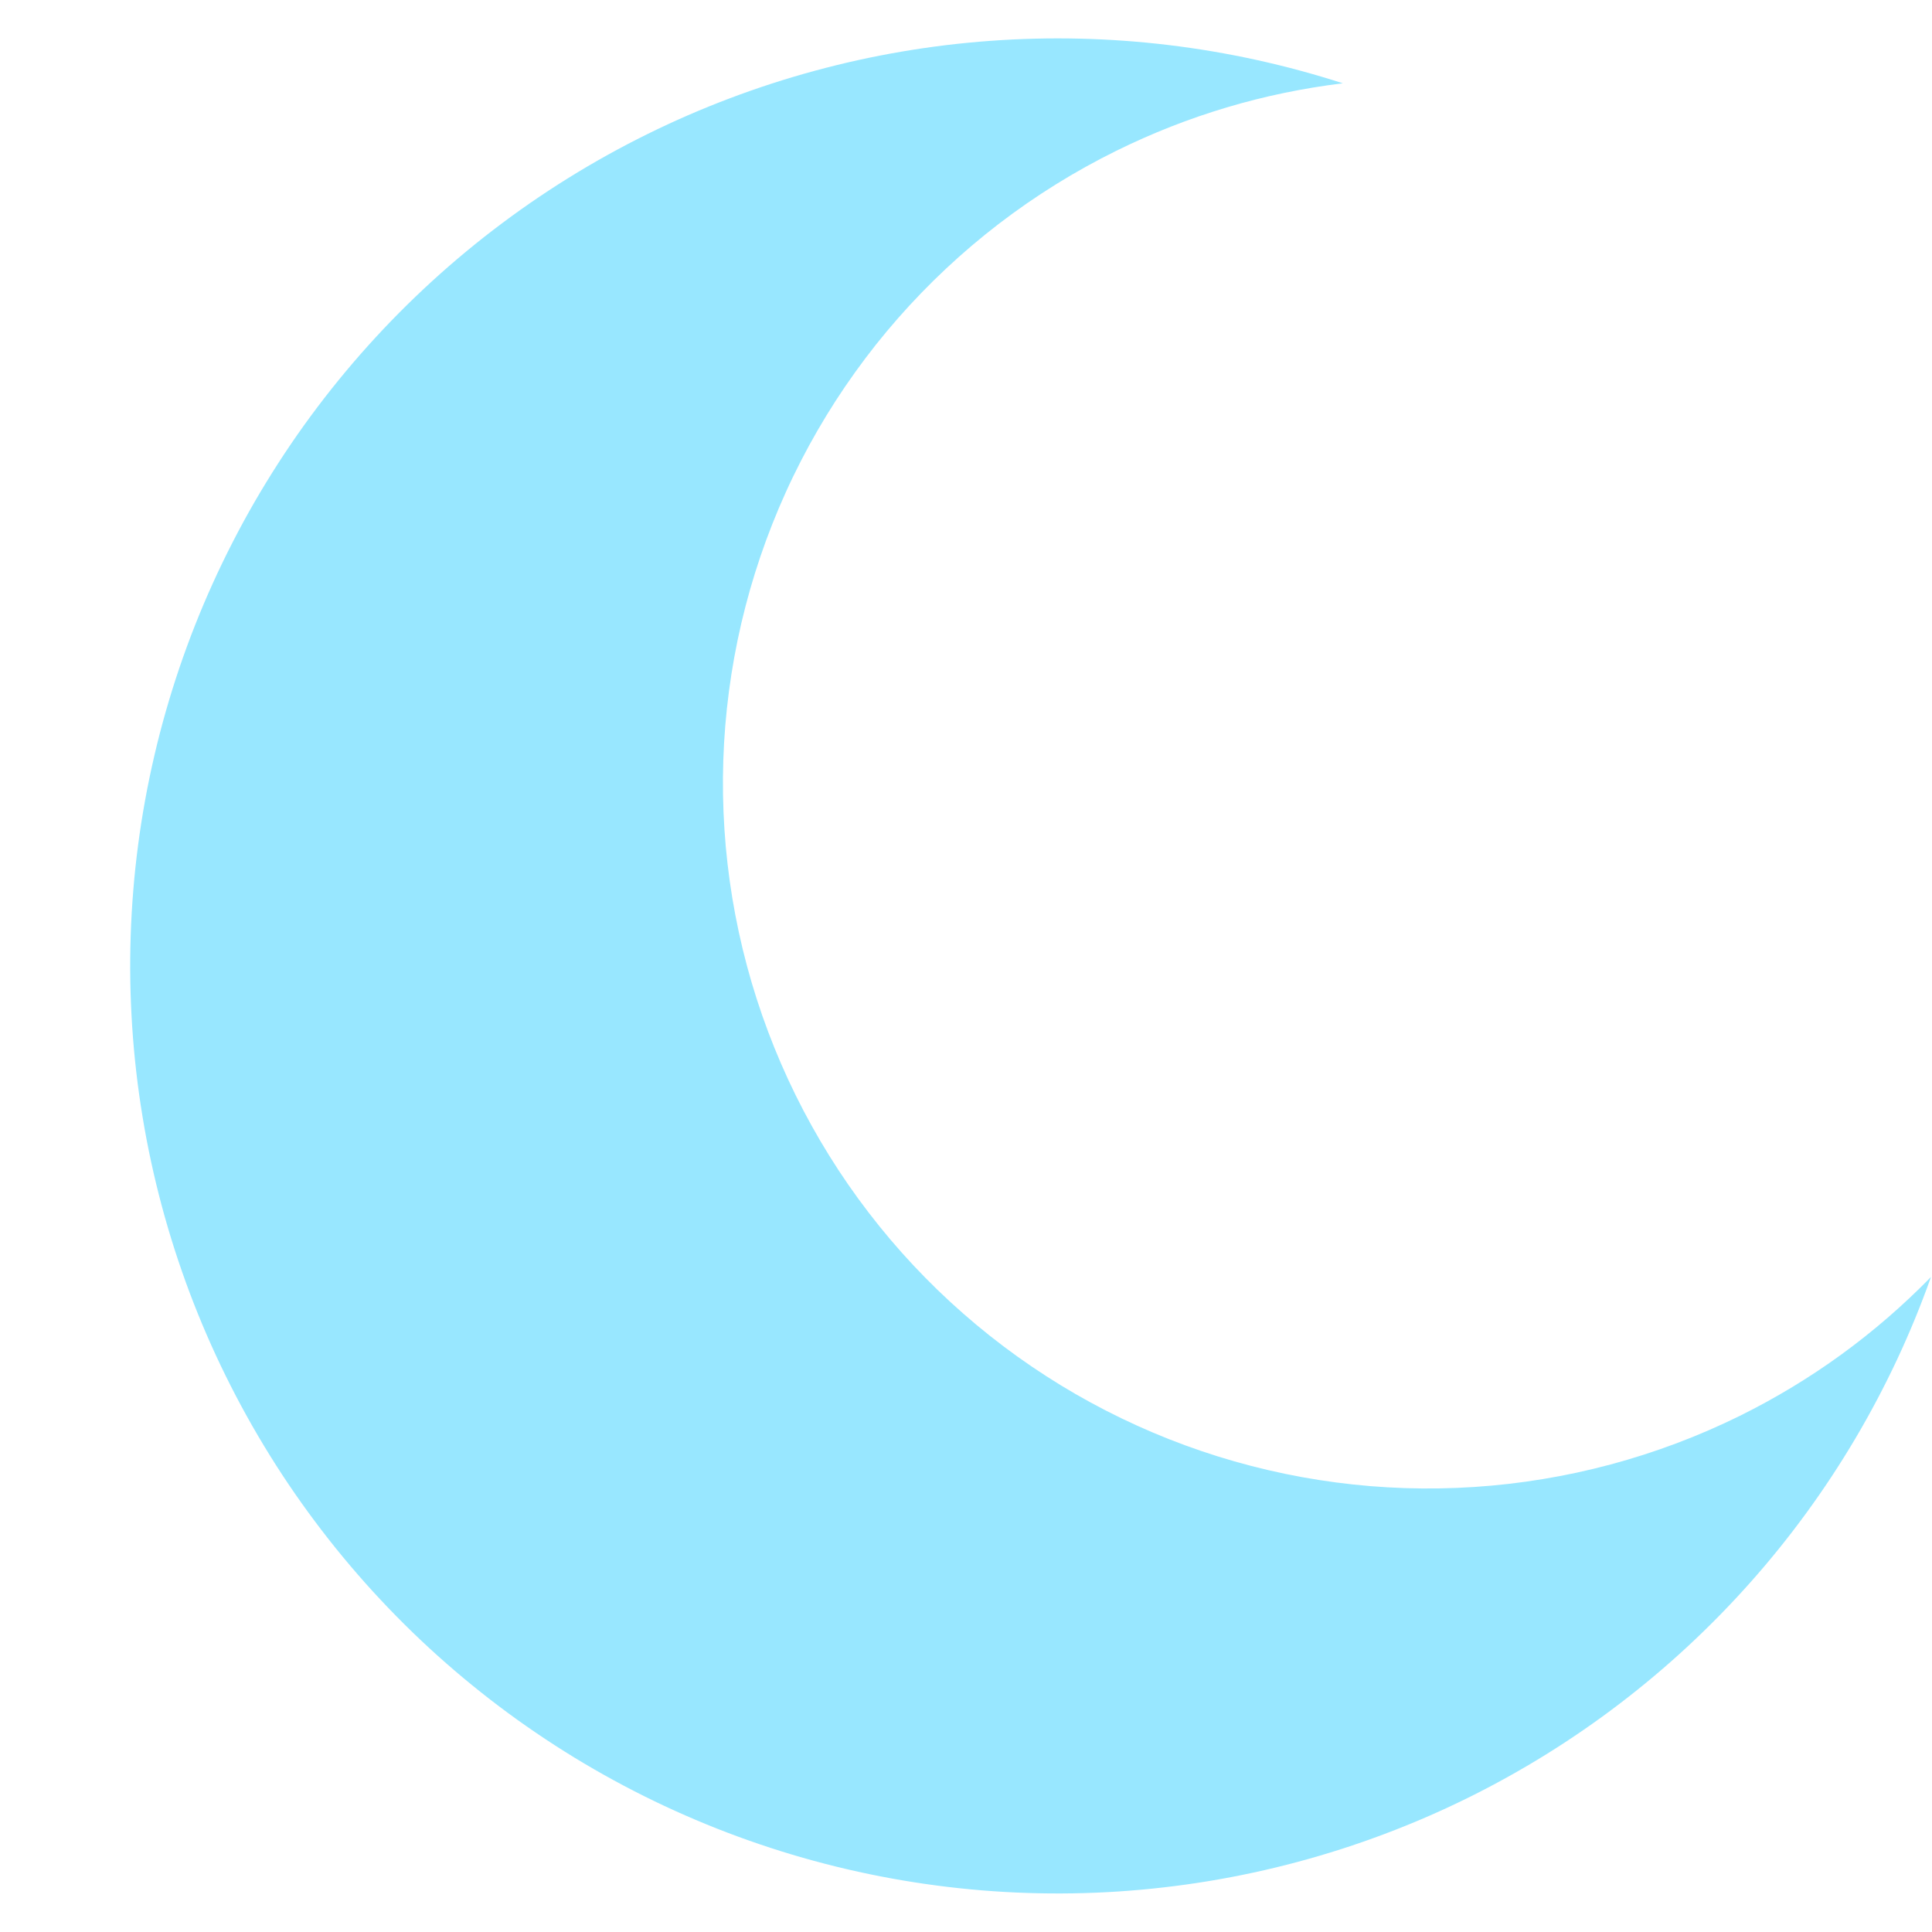 <svg xmlns="http://www.w3.org/2000/svg" xmlns:xlink="http://www.w3.org/1999/xlink" width="500" zoomAndPan="magnify" viewBox="0 0 375 375" height="500" preserveAspectRatio="xMidYMid meet" version="1.0"><path fill="#98e7ff" d="M 125.688 26.012 C 123.043 27.316 120.434 28.684 117.859 30.113 C 115.285 31.543 112.746 33.039 110.242 34.594 C 107.742 36.148 105.277 37.766 102.855 39.441 C 100.434 41.117 98.055 42.855 95.715 44.648 C 93.379 46.441 91.086 48.289 88.84 50.195 C 86.59 52.102 84.395 54.062 82.242 56.078 C 80.094 58.09 77.992 60.156 75.941 62.273 C 73.895 64.391 71.898 66.559 69.953 68.773 C 68.012 70.988 66.125 73.25 64.293 75.555 C 62.461 77.863 60.688 80.215 58.969 82.609 C 57.254 85.004 55.598 87.441 54 89.918 C 52.406 92.395 50.871 94.906 49.395 97.457 C 47.922 100.012 46.512 102.598 45.168 105.219 C 43.82 107.84 42.539 110.492 41.324 113.176 C 40.105 115.859 38.957 118.57 37.875 121.309 C 36.789 124.051 35.777 126.816 34.828 129.605 C 33.883 132.395 33.004 135.207 32.195 138.039 C 31.383 140.871 30.645 143.723 29.977 146.594 C 29.309 149.461 28.707 152.348 28.18 155.246 C 27.652 158.145 27.195 161.055 26.812 163.977 C 26.426 166.898 26.113 169.824 25.875 172.762 C 25.633 175.699 25.465 178.641 25.367 181.586 C 25.27 184.527 25.246 187.473 25.293 190.422 C 25.344 193.367 25.465 196.309 25.656 199.25 C 25.848 202.191 26.113 205.125 26.449 208.051 C 26.785 210.977 27.195 213.895 27.676 216.801 C 28.152 219.707 28.703 222.602 29.328 225.484 C 29.949 228.363 30.641 231.227 31.402 234.07 C 32.164 236.918 32.996 239.742 33.898 242.547 C 34.801 245.355 35.77 248.137 36.805 250.895 C 37.844 253.648 38.949 256.383 40.121 259.086 C 41.293 261.789 42.531 264.461 43.832 267.102 C 45.137 269.746 46.504 272.355 47.934 274.93 C 49.367 277.508 50.859 280.043 52.414 282.547 C 53.969 285.051 55.586 287.512 57.262 289.934 C 58.941 292.355 60.676 294.738 62.469 297.074 C 64.262 299.414 66.113 301.707 68.02 303.953 C 69.926 306.199 71.883 308.398 73.898 310.547 C 75.914 312.699 77.977 314.797 80.094 316.848 C 82.211 318.898 84.379 320.895 86.594 322.836 C 88.809 324.777 91.07 326.664 93.379 328.496 C 95.684 330.328 98.035 332.102 100.43 333.82 C 102.828 335.535 105.262 337.191 107.738 338.789 C 110.215 340.387 112.727 341.922 115.281 343.395 C 117.832 344.867 120.418 346.277 123.039 347.625 C 125.66 348.973 128.312 350.254 130.996 351.469 C 133.68 352.684 136.391 353.832 139.133 354.918 C 141.871 356 144.637 357.016 147.426 357.961 C 150.215 358.91 153.027 359.789 155.859 360.598 C 158.695 361.406 161.547 362.145 164.414 362.816 C 167.285 363.484 170.168 364.082 173.066 364.609 C 175.965 365.137 178.875 365.594 181.797 365.977 C 184.719 366.363 187.648 366.676 190.582 366.918 C 193.52 367.156 196.461 367.328 199.406 367.422 C 202.352 367.52 205.297 367.543 208.242 367.496 C 211.188 367.449 214.133 367.328 217.07 367.137 C 220.012 366.941 222.945 366.68 225.871 366.34 C 228.801 366.004 231.715 365.598 234.625 365.117 C 237.531 364.637 240.426 364.086 243.305 363.465 C 246.184 362.844 249.047 362.152 251.895 361.387 C 254.738 360.625 257.566 359.793 260.371 358.895 C 263.176 357.992 265.957 357.023 268.715 355.984 C 271.473 354.945 274.203 353.844 276.906 352.672 C 279.609 351.5 282.281 350.262 284.926 348.957 C 290.109 346.395 295.16 343.59 300.074 340.543 C 304.988 337.496 309.742 334.219 314.34 330.711 C 318.941 327.203 323.359 323.484 327.598 319.551 C 331.84 315.617 335.879 311.492 339.723 307.168 C 343.562 302.848 347.191 298.352 350.598 293.68 C 354.008 289.008 357.184 284.184 360.129 279.207 C 363.07 274.23 365.77 269.121 368.223 263.887 C 370.676 258.648 372.867 253.305 374.805 247.855 C 363.973 258.938 351.613 267.918 337.727 274.801 C 335.719 275.793 333.684 276.734 331.629 277.625 C 329.574 278.516 327.5 279.355 325.402 280.145 C 323.305 280.934 321.191 281.668 319.059 282.355 C 316.926 283.039 314.777 283.672 312.613 284.254 C 310.449 284.832 308.273 285.359 306.082 285.832 C 303.895 286.305 301.695 286.723 299.484 287.086 C 297.273 287.453 295.055 287.762 292.832 288.02 C 290.605 288.273 288.375 288.477 286.141 288.621 C 283.902 288.77 281.668 288.859 279.426 288.895 C 277.188 288.934 274.945 288.914 272.707 288.84 C 270.469 288.766 268.234 288.641 266 288.457 C 263.77 288.273 261.543 288.035 259.32 287.742 C 257.102 287.449 254.887 287.102 252.684 286.703 C 250.48 286.301 248.289 285.844 246.105 285.336 C 243.926 284.828 241.758 284.266 239.602 283.652 C 237.449 283.035 235.312 282.367 233.191 281.648 C 231.07 280.926 228.969 280.156 226.883 279.332 C 224.801 278.508 222.738 277.637 220.699 276.711 C 218.656 275.785 216.641 274.812 214.648 273.789 C 212.656 272.766 210.691 271.691 208.75 270.574 C 206.809 269.453 204.898 268.285 203.016 267.07 C 201.133 265.855 199.281 264.598 197.461 263.293 C 195.641 261.988 193.852 260.641 192.098 259.246 C 190.344 257.855 188.625 256.418 186.941 254.941 C 185.258 253.465 183.609 251.945 182 250.391 C 180.391 248.832 178.82 247.234 177.289 245.602 C 175.758 243.965 174.266 242.293 172.816 240.586 C 171.371 238.875 169.961 237.133 168.598 235.355 C 167.234 233.578 165.918 231.77 164.641 229.93 C 163.367 228.086 162.137 226.215 160.957 224.312 C 159.773 222.41 158.637 220.48 157.551 218.52 C 156.461 216.562 155.422 214.578 154.43 212.57 C 153.441 210.562 152.5 208.527 151.609 206.473 C 150.719 204.418 149.879 202.344 149.09 200.246 C 148.301 198.148 147.562 196.035 146.879 193.902 C 146.191 191.77 145.559 189.621 144.98 187.457 C 144.402 185.293 143.875 183.117 143.402 180.926 C 142.93 178.738 142.512 176.539 142.145 174.328 C 141.781 172.117 141.473 169.898 141.215 167.672 C 140.957 165.449 140.758 163.219 140.613 160.984 C 140.465 158.746 140.375 156.512 140.336 154.27 C 140.301 152.031 140.32 149.789 140.391 147.551 C 140.465 145.312 140.594 143.078 140.777 140.844 C 140.961 138.613 141.199 136.387 141.492 134.164 C 141.785 131.945 142.129 129.73 142.531 127.527 C 142.934 125.324 143.387 123.133 143.895 120.949 C 144.406 118.77 144.969 116.602 145.582 114.445 C 146.199 112.293 146.867 110.156 147.586 108.035 C 148.305 105.914 149.078 103.809 149.902 101.727 C 150.723 99.645 151.598 97.582 152.523 95.543 C 153.445 93.5 154.422 91.484 155.445 89.492 C 156.469 87.5 157.539 85.535 158.66 83.594 C 159.781 81.652 160.949 79.742 162.16 77.859 C 163.375 75.977 164.637 74.125 165.941 72.305 C 167.246 70.484 168.594 68.695 169.984 66.941 C 171.379 65.188 172.812 63.469 174.289 61.785 C 175.77 60.102 177.285 58.453 178.844 56.844 C 180.402 55.234 181.996 53.664 183.633 52.133 C 185.27 50.602 186.938 49.109 188.648 47.66 C 190.355 46.211 192.098 44.805 193.875 43.441 C 195.652 42.078 197.461 40.762 199.305 39.484 C 201.148 38.211 203.02 36.98 204.922 35.801 C 206.824 34.617 208.754 33.48 210.711 32.395 C 212.668 31.305 214.652 30.266 216.664 29.273 C 230.582 22.414 245.242 18.043 260.645 16.168 C 255.141 14.391 249.562 12.883 243.914 11.641 C 238.262 10.402 232.566 9.434 226.824 8.742 C 221.078 8.051 215.316 7.637 209.535 7.5 C 203.75 7.367 197.977 7.508 192.207 7.93 C 186.438 8.348 180.699 9.047 175 10.02 C 169.297 10.992 163.656 12.238 158.074 13.758 C 152.492 15.273 146.996 17.059 141.586 19.105 C 136.176 21.152 130.875 23.453 125.688 26.012 Z M 125.688 26.012 " fill-opacity="1" fill-rule="evenodd"/></svg>
